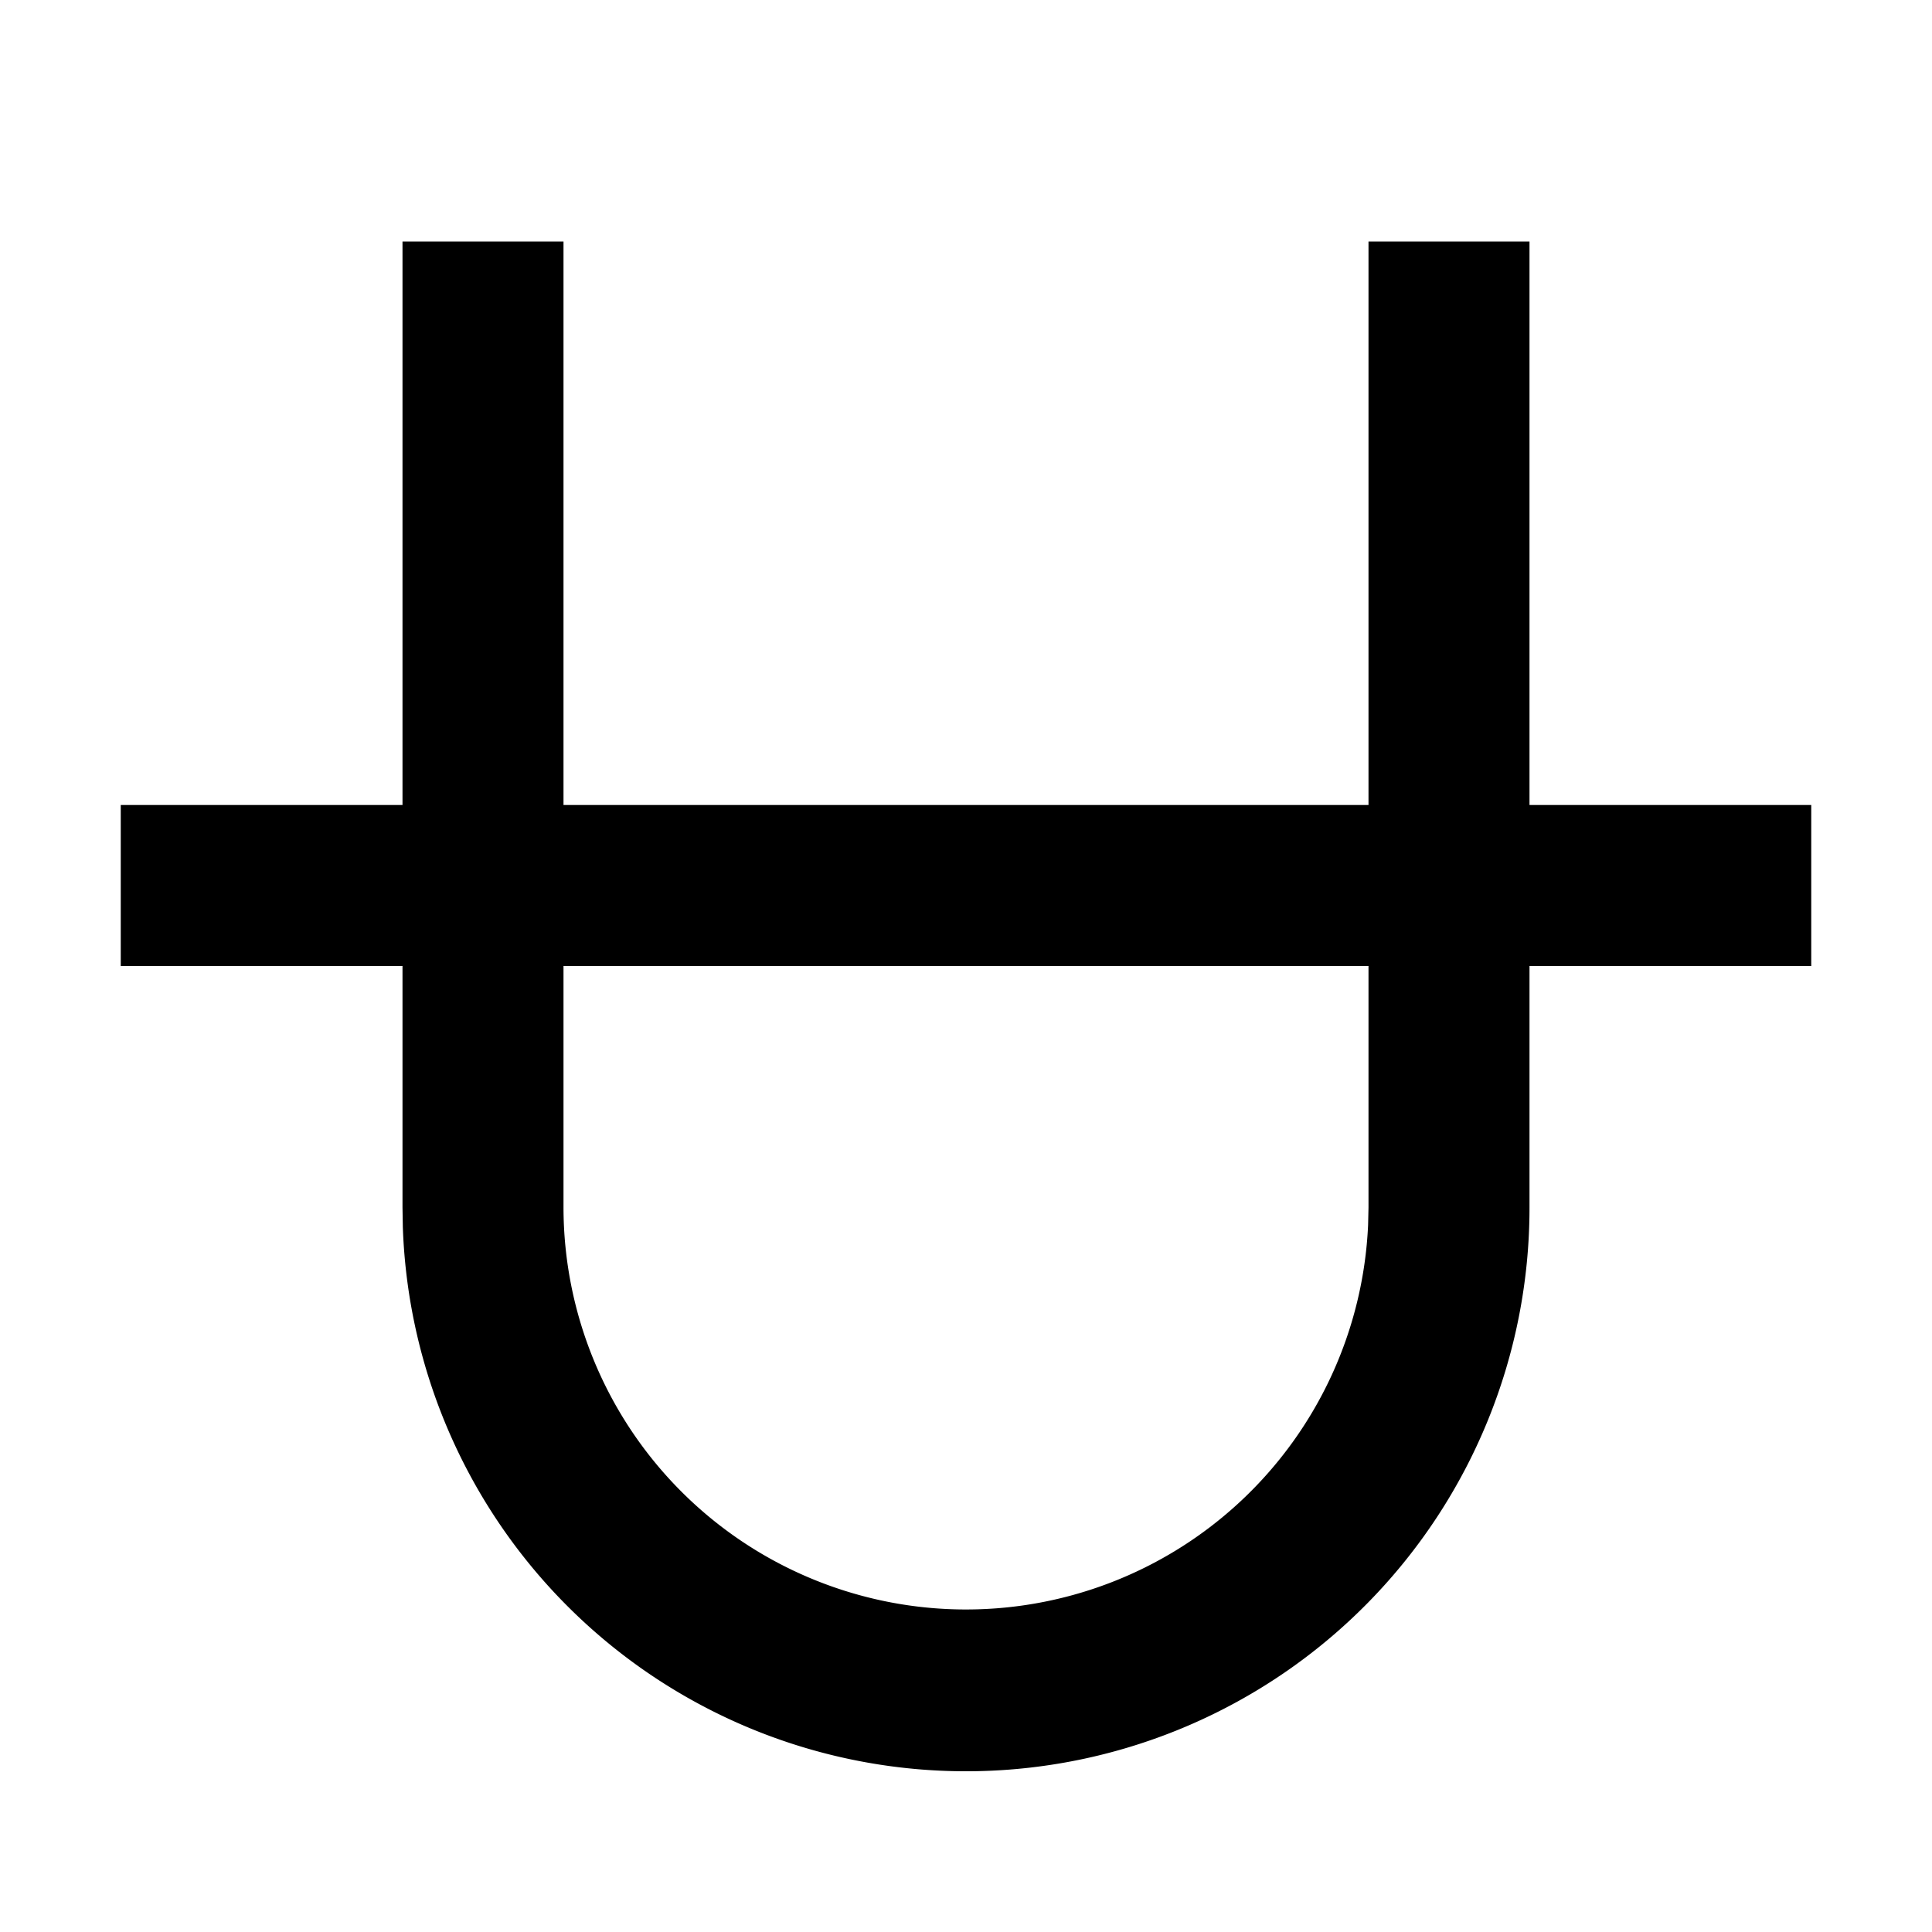 <svg width="24" height="24" xmlns="http://www.w3.org/2000/svg" viewBox="0 0 24 24"><path d="M7 3v7h10V3h2v7h3.5v2H19v3a7 7 0 01-13.996.24L5 15v-3H1.5v-2H5V3h2zm10 9H7v3a5 5 0 009.995.217L17 15v-3z" fill-rule="evenodd"/></svg>
